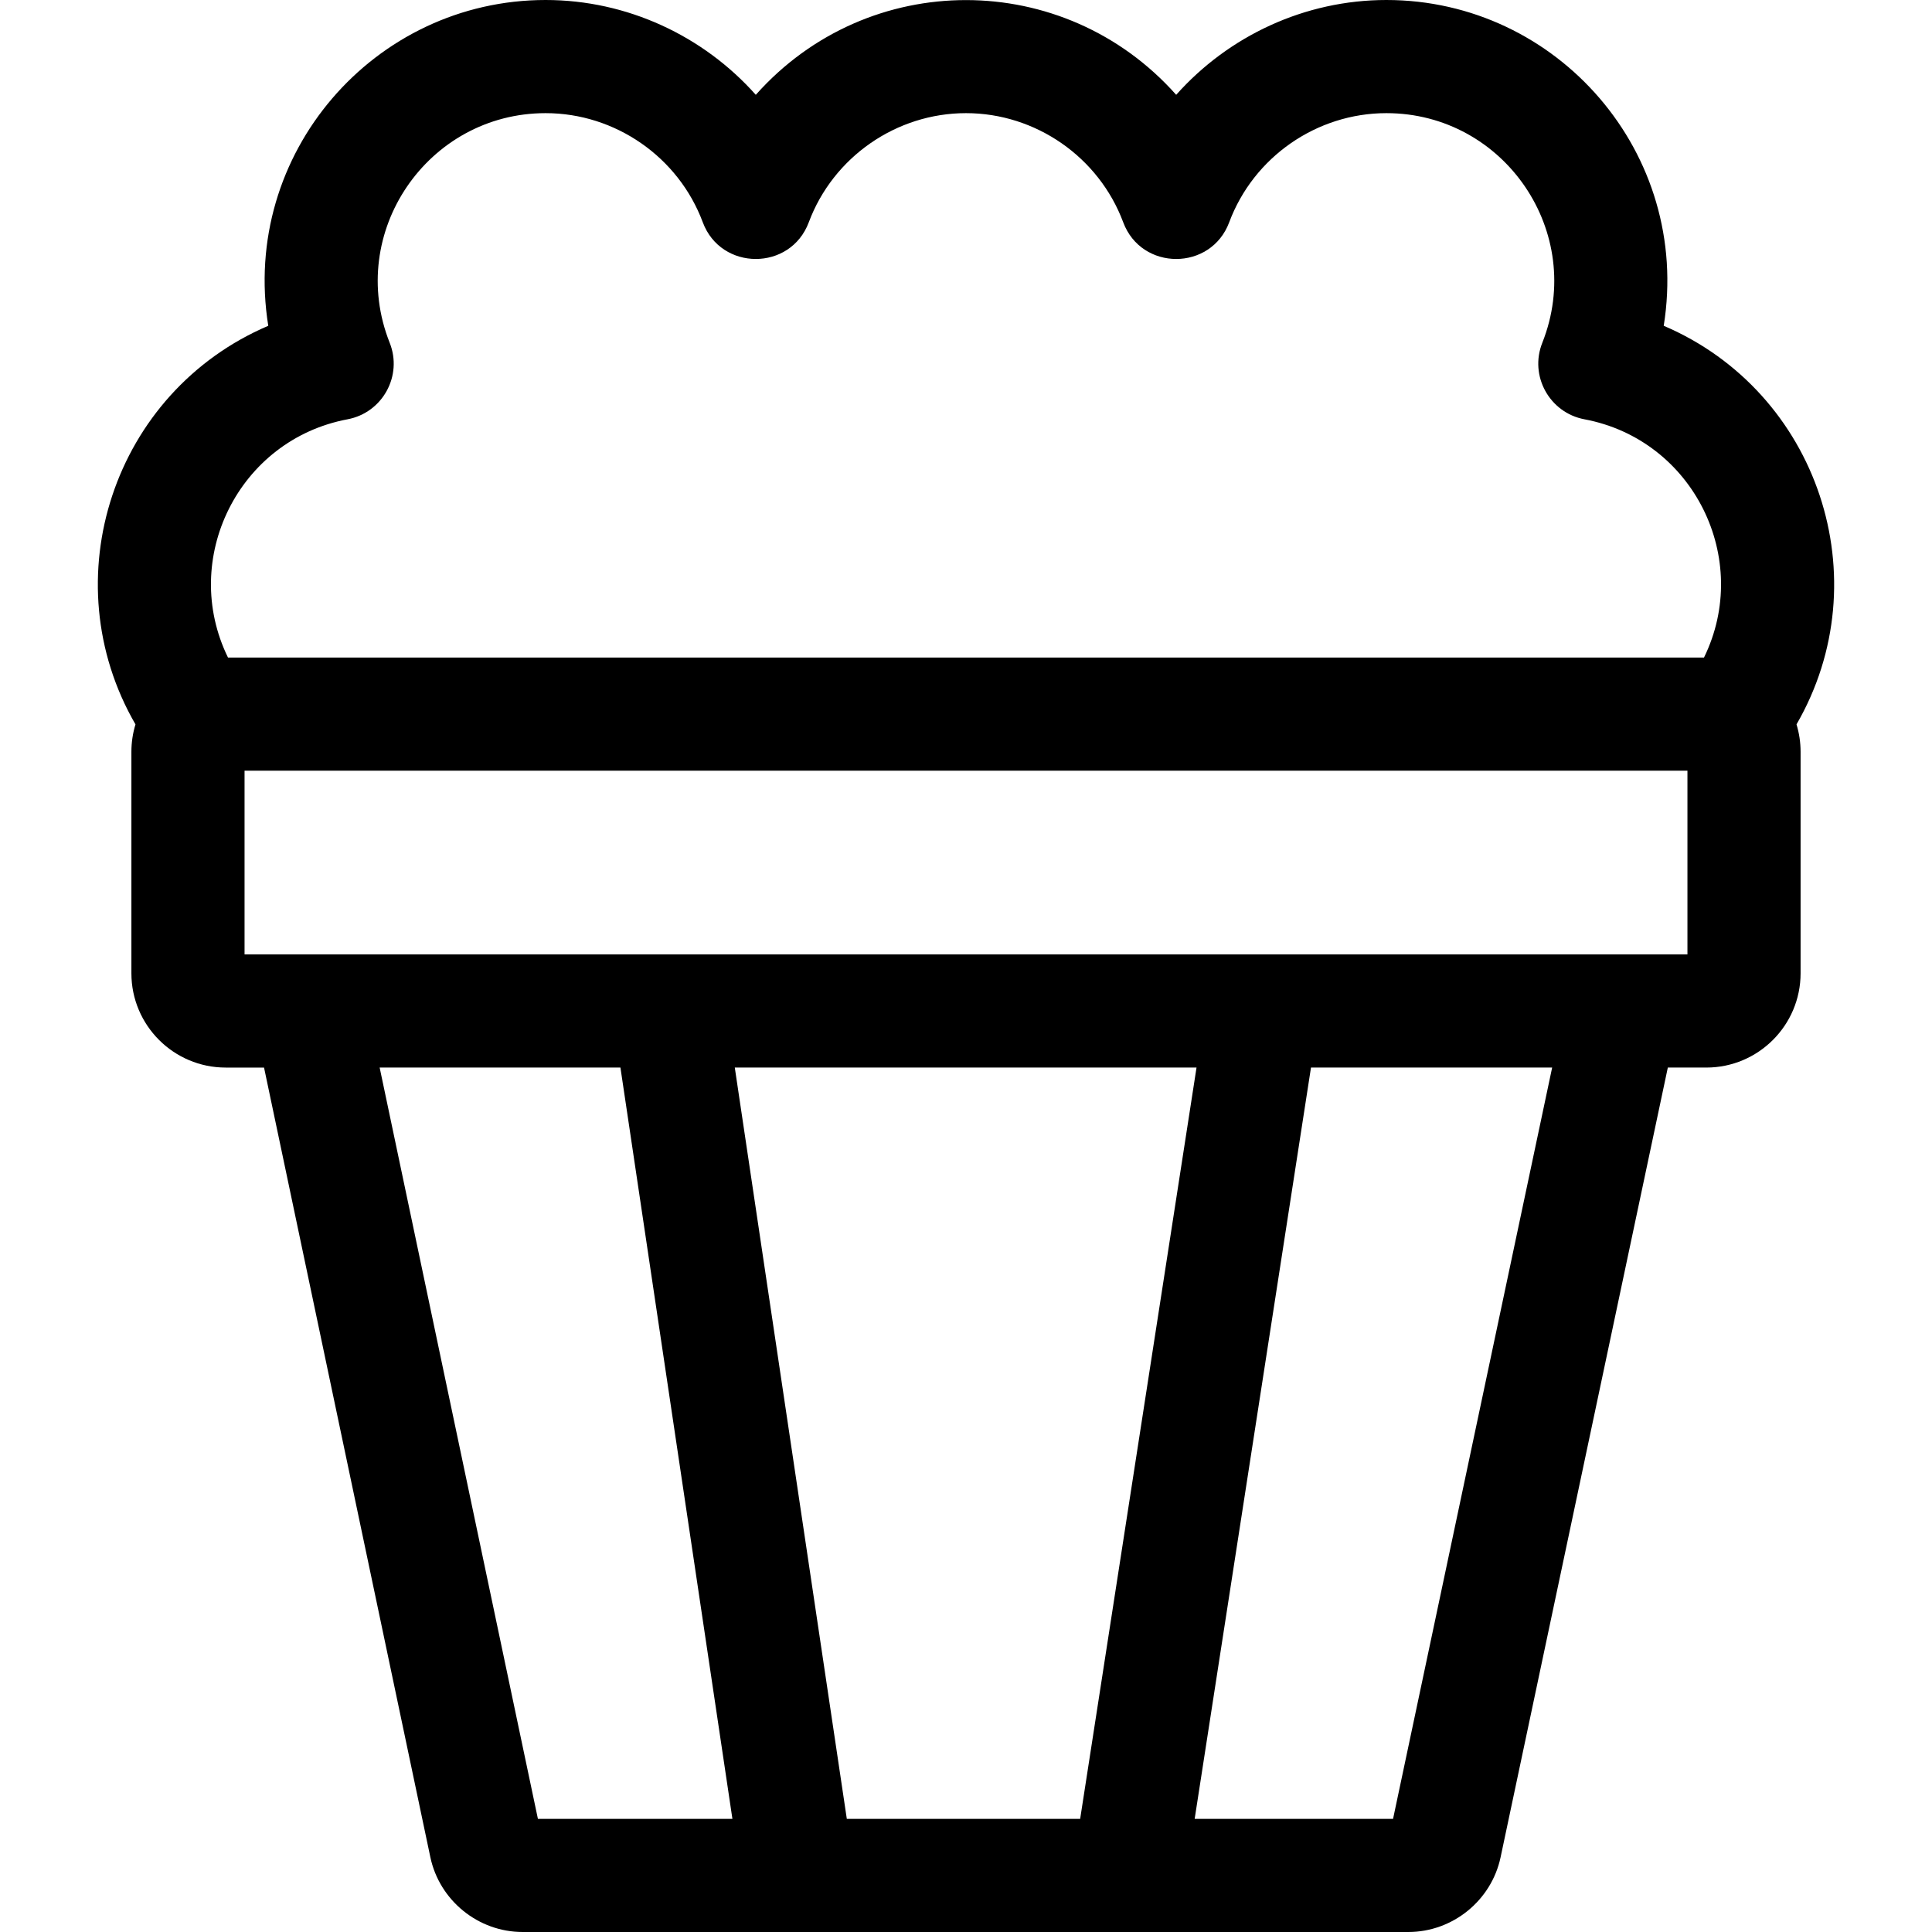<svg id="Capa_1" enable-background="new 0 0 512 512" height="512" viewBox="0 0 512 512" width="512" xmlns="http://www.w3.org/2000/svg"><path d="m440.902 86.34c7.332-45.626-28.077-86.34-73.496-86.34-21.61 0-41.81 9.506-55.704 25.128-29.729-33.43-81.6-33.518-111.408 0-13.893-15.622-34.094-25.128-55.703-25.128-45.421 0-80.828 40.716-73.496 86.34-41.073 17.537-57.438 67.211-35.194 105.631-.7 2.299-1.08 4.748-1.08 7.277v58.682c0 13.784 11.205 24.988 24.988 24.988h10.165l44.069 209.242c2.421 11.494 12.706 19.84 24.45 19.84h234.74c11.735 0 22.01-8.336 24.439-19.811l44.319-209.272h10.195c13.784 0 24.988-11.205 24.988-24.988v-58.682c0-2.529-.38-4.978-1.08-7.277 22.281-38.481 5.816-88.121-35.192-105.63zm-298.351 395.674-41.94-199.097h63.81l29.676 199.097zm81.862 0-29.686-199.097h122.363l-30.836 199.097zm144.762 0h-52.575l30.826-199.097h63.91zm78.014-229.083c-11.168 0-379.759 0-382.381 0 0-10.119 0-38.585 0-48.687h382.381zm4.388-78.673h-391.157c-12.789-26.111 2.768-57.71 31.685-63.141 9.259-1.742 14.656-11.509 11.165-20.28-11.609-29.246 10.091-60.851 41.321-60.851 18.461 0 35.204 11.624 41.651 28.916 4.817 12.949 23.248 12.997 28.097 0 6.457-17.292 23.199-28.916 41.66-28.916s35.203 11.624 41.66 28.916c4.841 12.975 23.257 12.974 28.097 0 6.447-17.292 23.189-28.916 41.651-28.916 31.276 0 52.915 31.641 41.321 60.851-3.499 8.789 1.925 18.542 11.165 20.28 28.925 5.433 44.468 37.04 31.684 63.141z"/></svg>